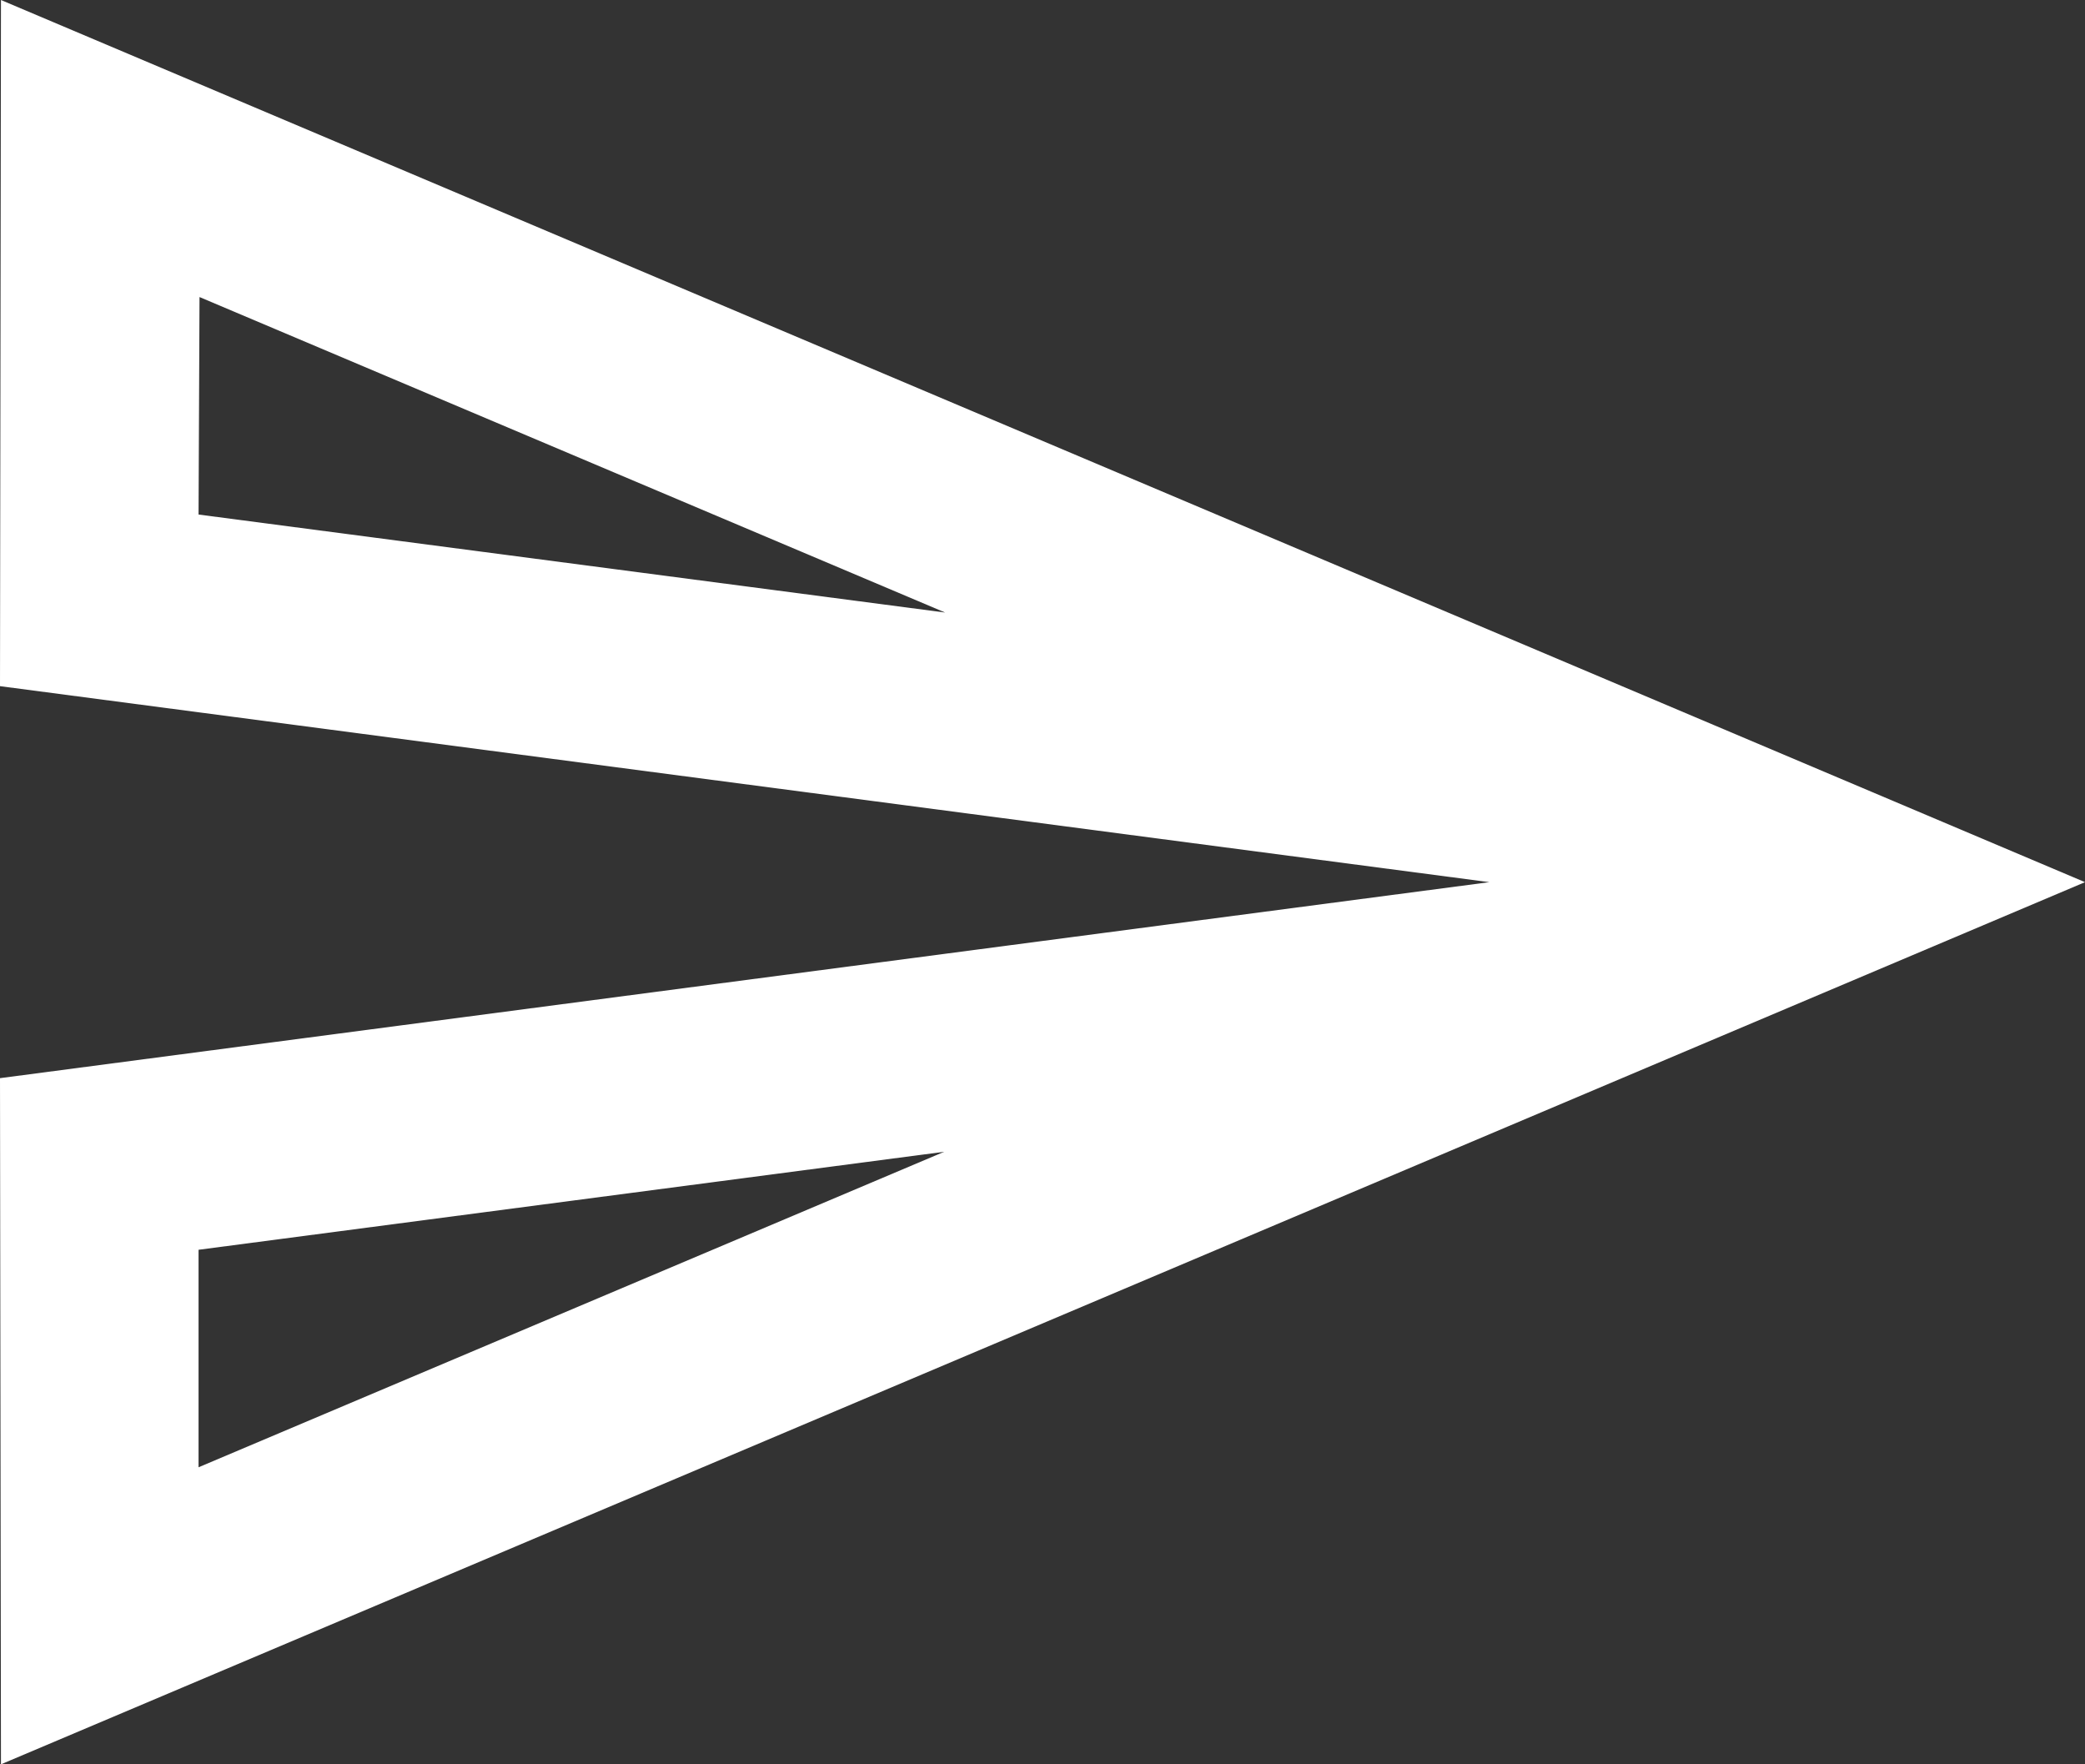 <svg width="13" height="11" viewBox="0 0 13 11" fill="none" xmlns="http://www.w3.org/2000/svg">
<rect x="0" y="0" width="13" height="11" fill="#333333" stroke="none"/>
<path d="M1.244 1.852L5.893 3.819L1.238 3.208L1.244 1.852ZM5.887 7.181L1.238 9.148V7.792L5.887 7.181ZM0.006 0L0 4.278L9.286 5.5L0 6.722L0.006 11L13 5.5L0.006 0Z" fill="white"/>
</svg>
